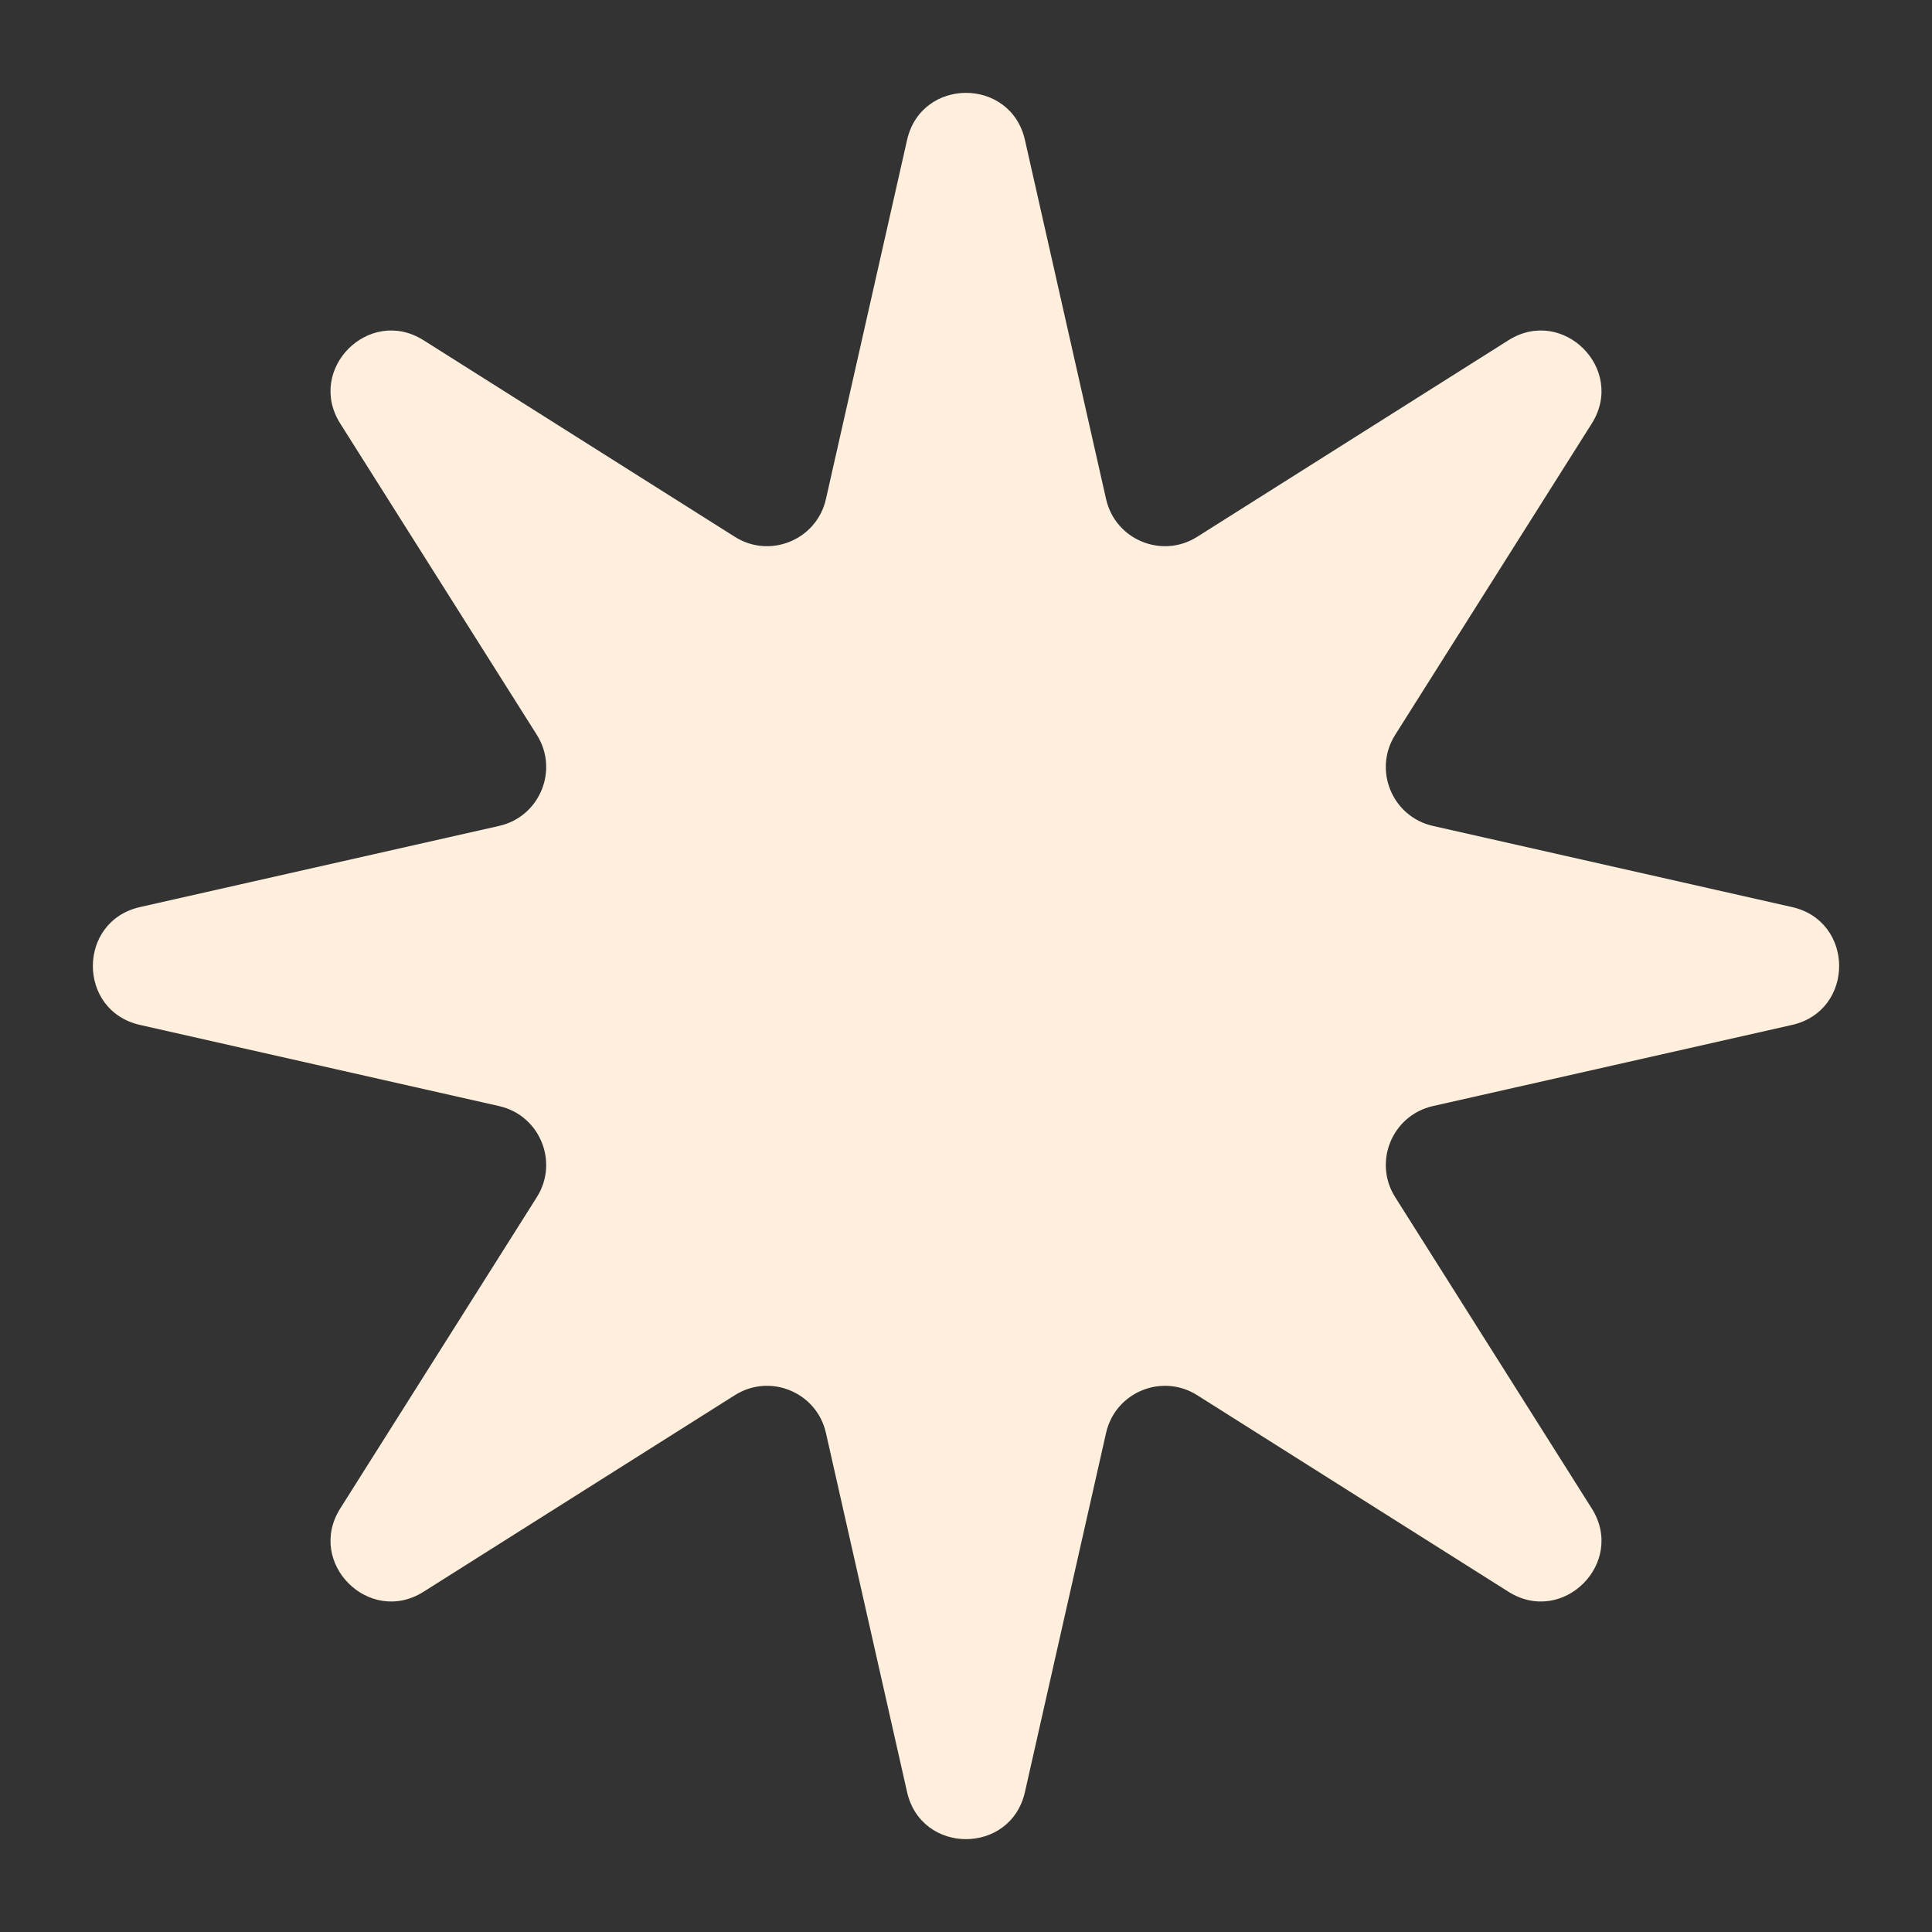 <svg width="16" height="16" viewBox="0 0 16 16" fill="none" xmlns="http://www.w3.org/2000/svg">
<rect x="0" y="0" width="16" height="16" fill="#333333" stroke="none"/>
<path d="M7.512 1.159C7.63 0.639 8.37 0.639 8.488 1.159L9.16 4.133C9.236 4.47 9.622 4.63 9.914 4.446L12.492 2.818C12.943 2.533 13.467 3.057 13.182 3.508L11.554 6.086C11.37 6.378 11.53 6.764 11.867 6.84L14.841 7.512C15.361 7.63 15.361 8.37 14.841 8.488L11.867 9.16C11.53 9.236 11.37 9.622 11.554 9.914L13.182 12.492C13.467 12.943 12.943 13.467 12.492 13.182L9.914 11.554C9.622 11.37 9.236 11.53 9.16 11.867L8.488 14.841C8.37 15.361 7.63 15.361 7.512 14.841L6.84 11.867C6.764 11.53 6.378 11.37 6.086 11.554L3.508 13.182C3.057 13.467 2.533 12.943 2.818 12.492L4.446 9.914C4.63 9.622 4.47 9.236 4.133 9.16L1.159 8.488C0.639 8.37 0.639 7.63 1.159 7.512L4.133 6.84C4.47 6.764 4.63 6.378 4.446 6.086L2.818 3.508C2.533 3.057 3.057 2.533 3.508 2.818L6.086 4.446C6.378 4.63 6.764 4.47 6.84 4.133L7.512 1.159Z" fill="#FFEFDC"/>
</svg>
